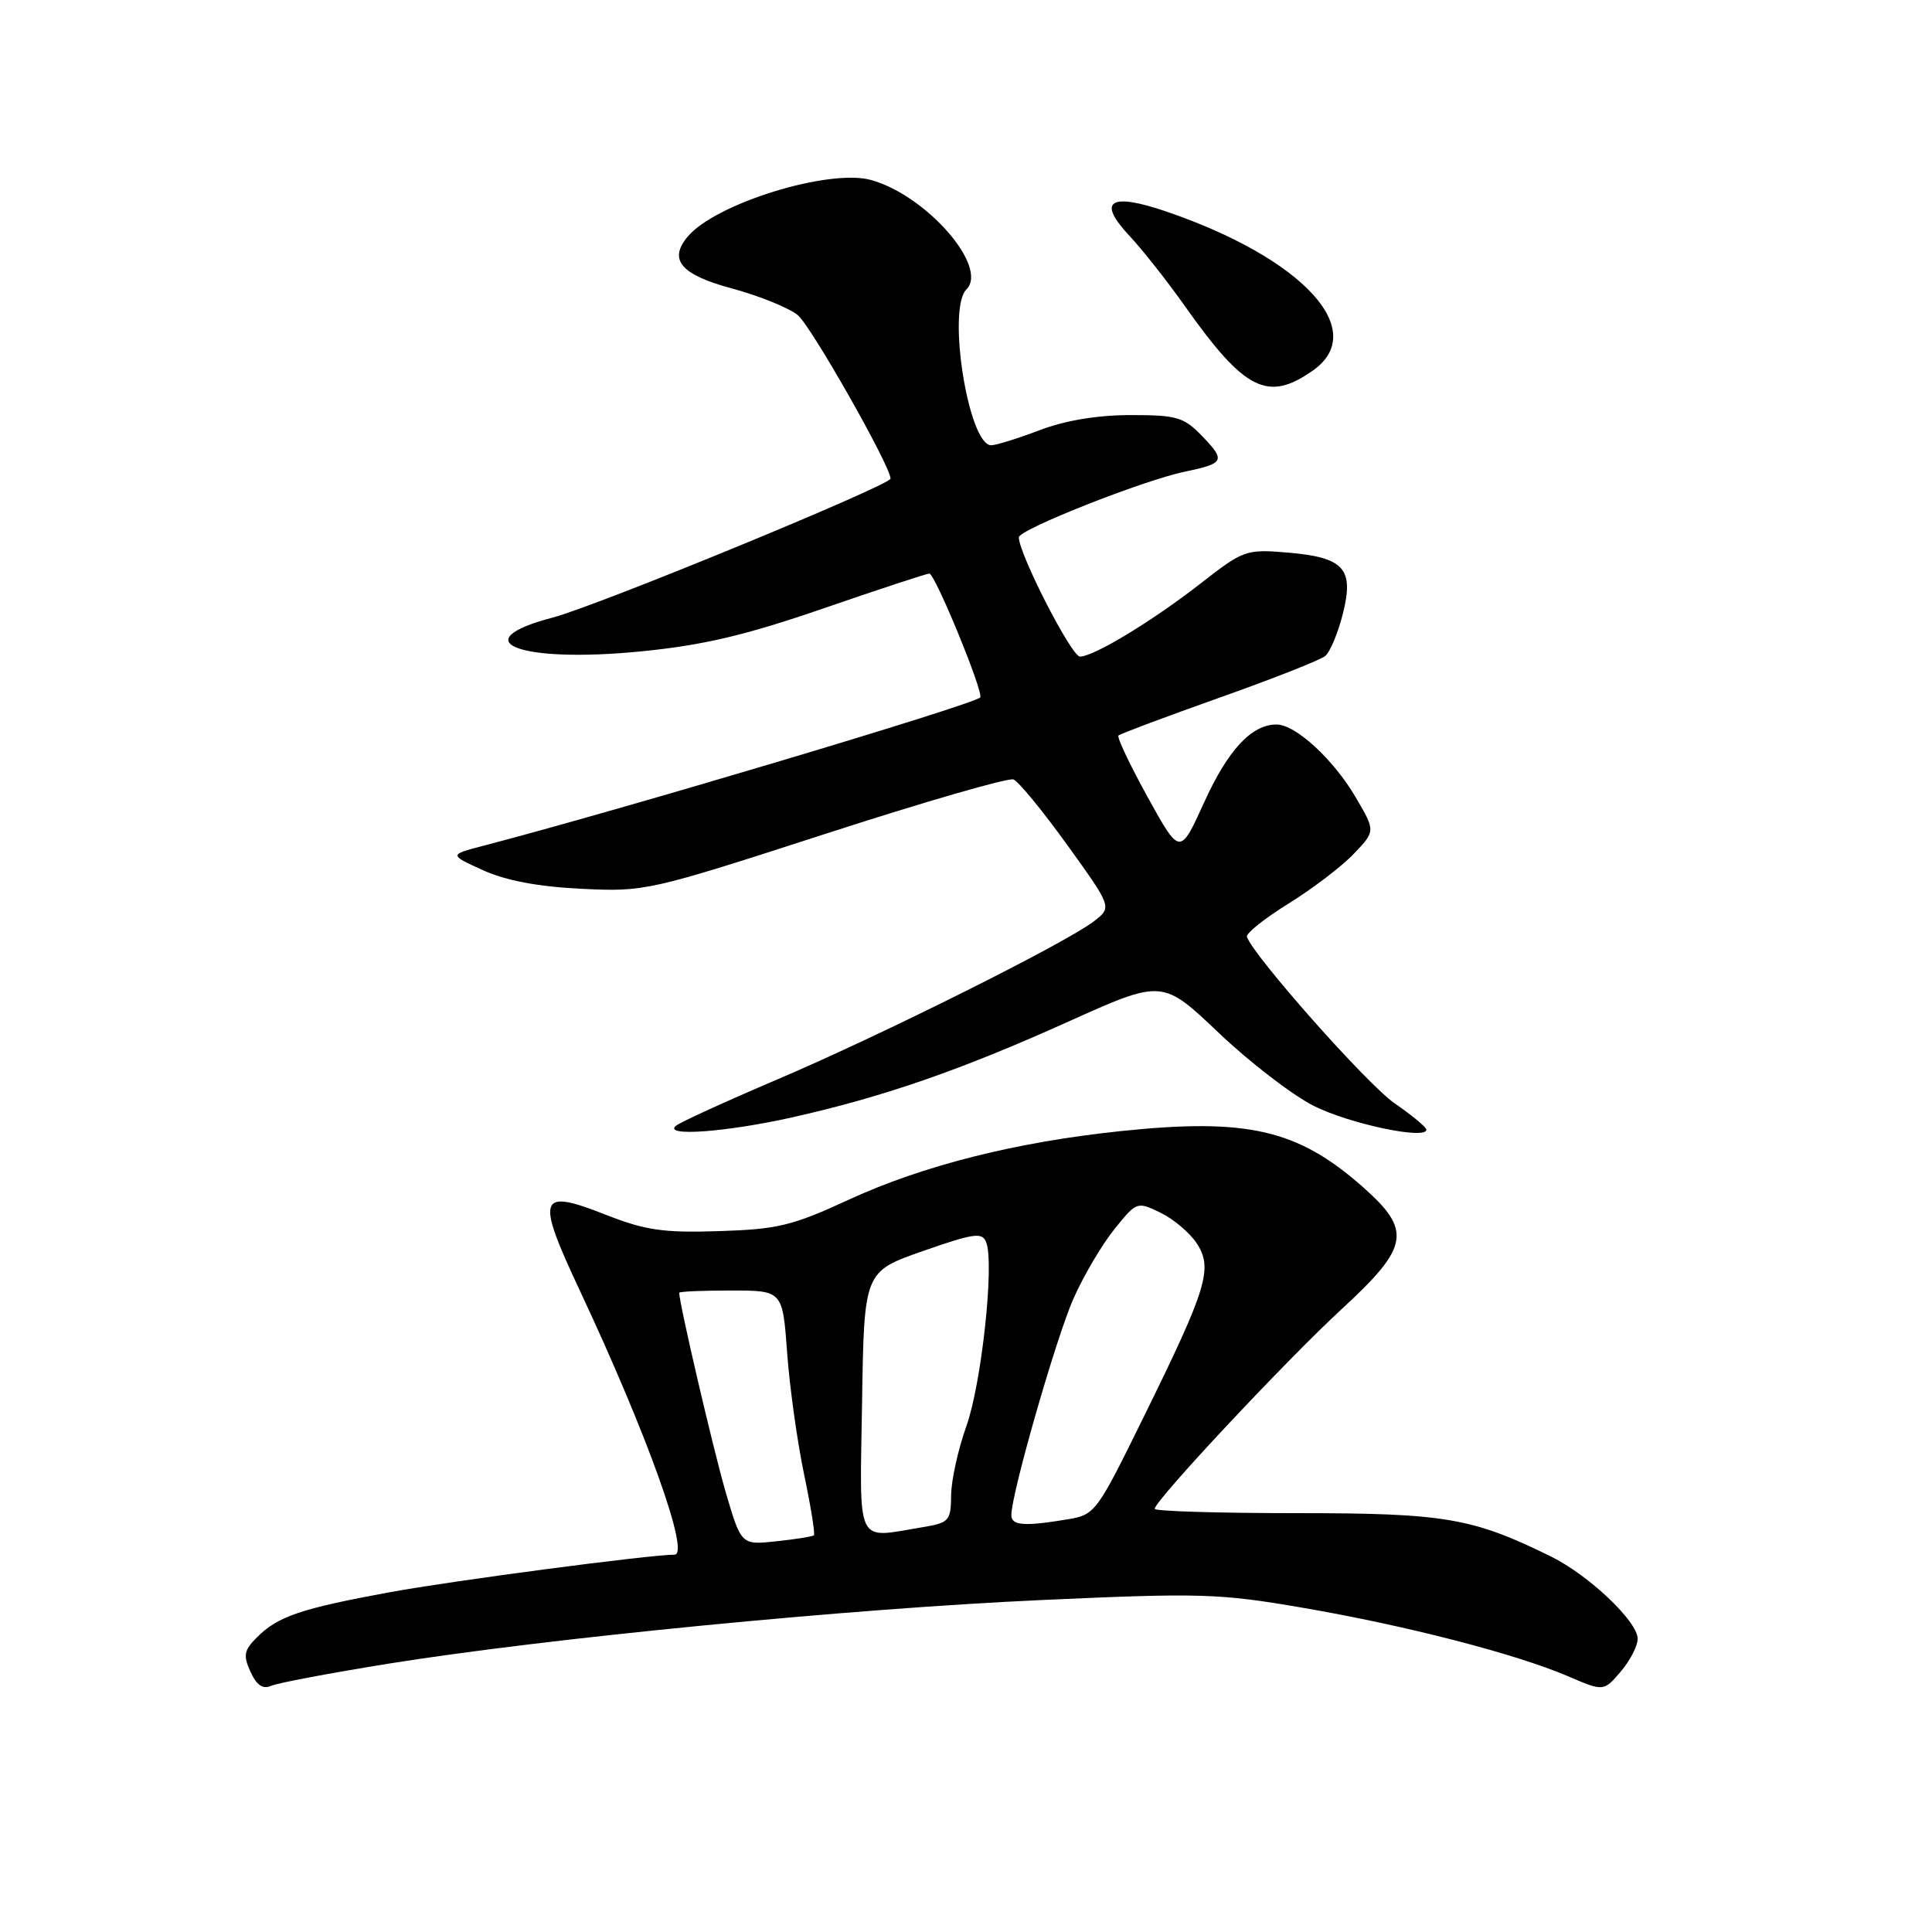 <?xml version="1.0" encoding="UTF-8" standalone="no"?>
<!DOCTYPE svg PUBLIC "-//W3C//DTD SVG 1.1//EN" "http://www.w3.org/Graphics/SVG/1.1/DTD/svg11.dtd" >
<svg xmlns="http://www.w3.org/2000/svg" xmlns:xlink="http://www.w3.org/1999/xlink" version="1.1" viewBox="0 0 256 256">
 <g >
 <path fill="currentColor"
d=" M 51.50 220.44 C 72.60 217.06 112.73 213.15 138.08 212.01 C 159.02 211.06 161.53 211.13 172.58 213.03 C 186.26 215.38 200.80 219.13 207.72 222.09 C 212.49 224.14 212.49 224.14 214.74 221.51 C 215.98 220.07 217.00 218.10 217.00 217.15 C 217.00 214.85 210.53 208.72 205.50 206.24 C 195.07 201.11 191.49 200.50 171.75 200.50 C 161.44 200.50 153.00 200.24 153.00 199.93 C 153.00 198.85 170.46 180.21 177.75 173.49 C 186.79 165.16 187.14 163.06 180.48 157.19 C 171.91 149.65 165.23 148.12 148.47 149.88 C 134.54 151.34 122.22 154.46 112.39 159.00 C 105.01 162.41 103.01 162.89 95.27 163.13 C 87.90 163.37 85.51 163.02 80.29 160.97 C 71.31 157.43 70.95 158.47 76.86 171.07 C 85.76 190.05 91.47 206.00 89.38 206.00 C 86.05 206.01 59.95 209.45 51.64 210.98 C 39.83 213.15 36.82 214.18 34.05 216.95 C 32.33 218.67 32.20 219.35 33.19 221.52 C 34.01 223.31 34.83 223.87 35.93 223.38 C 36.79 223.00 43.80 221.68 51.50 220.44 Z  M 105.00 148.05 C 117.13 145.32 127.29 141.80 141.56 135.37 C 154.02 129.76 154.02 129.76 161.48 136.85 C 165.58 140.75 171.24 145.10 174.05 146.52 C 178.74 148.90 189.00 151.07 189.00 149.69 C 189.00 149.36 187.09 147.78 184.75 146.16 C 181.18 143.70 166.11 126.70 165.22 124.13 C 165.07 123.69 167.54 121.71 170.72 119.74 C 173.90 117.77 177.80 114.80 179.38 113.14 C 182.26 110.12 182.26 110.12 179.65 105.67 C 176.69 100.61 171.67 96.00 169.15 96.00 C 165.84 96.00 162.71 99.37 159.55 106.33 C 156.35 113.37 156.35 113.37 152.07 105.62 C 149.72 101.36 147.98 97.69 148.20 97.46 C 148.43 97.24 154.42 94.99 161.52 92.47 C 168.61 89.96 174.95 87.46 175.60 86.92 C 176.25 86.38 177.30 83.86 177.94 81.31 C 179.45 75.32 178.09 73.84 170.52 73.21 C 165.15 72.76 164.73 72.91 159.22 77.21 C 152.77 82.25 144.94 87.00 143.10 87.00 C 141.98 87.00 135.00 73.38 135.00 71.20 C 135.00 70.17 151.47 63.65 157.00 62.50 C 162.22 61.41 162.41 61.04 159.39 57.89 C 156.87 55.26 156.02 55.00 149.82 55.00 C 145.44 55.00 141.15 55.71 137.76 57.00 C 134.87 58.10 131.98 59.00 131.34 59.00 C 128.33 59.00 125.45 40.95 128.06 38.34 C 131.03 35.37 122.75 25.88 115.42 23.85 C 109.83 22.31 94.76 26.97 91.10 31.38 C 88.55 34.45 90.22 36.40 97.01 38.23 C 100.57 39.19 104.48 40.77 105.69 41.74 C 107.43 43.12 118.00 61.75 118.00 63.42 C 118.00 64.29 79.11 80.29 73.27 81.82 C 61.22 84.98 68.82 87.91 84.95 86.31 C 93.17 85.50 98.73 84.19 109.07 80.63 C 116.47 78.08 122.80 76.00 123.14 76.00 C 123.90 76.00 130.43 91.92 129.88 92.42 C 128.75 93.44 82.13 107.36 64.00 112.08 C 59.50 113.26 59.50 113.26 64.00 115.31 C 67.03 116.68 71.30 117.49 77.05 117.77 C 85.48 118.18 85.98 118.06 109.34 110.50 C 122.39 106.27 133.62 103.02 134.29 103.28 C 134.95 103.54 138.17 107.45 141.43 111.98 C 147.36 120.22 147.36 120.22 144.93 122.09 C 141.14 124.99 116.83 137.14 103.00 143.03 C 96.12 145.96 90.07 148.73 89.55 149.18 C 87.87 150.63 96.24 150.01 105.00 148.05 Z  M 174.00 49.07 C 181.47 43.78 172.62 34.22 154.55 28.03 C 147.05 25.47 145.31 26.61 149.66 31.25 C 151.34 33.04 154.63 37.20 156.96 40.50 C 164.94 51.79 167.99 53.32 174.00 49.07 Z  M 96.13 197.62 C 94.50 192.01 90.00 172.71 90.00 171.30 C 90.00 171.13 93.08 171.00 96.85 171.00 C 103.70 171.00 103.70 171.00 104.30 179.25 C 104.63 183.79 105.64 191.02 106.54 195.33 C 107.44 199.63 108.03 203.29 107.84 203.44 C 107.65 203.60 105.41 203.96 102.86 204.23 C 98.21 204.73 98.21 204.73 96.13 197.62 Z  M 114.23 185.75 C 114.50 168.50 114.50 168.50 122.29 165.77 C 129.10 163.39 130.16 163.25 130.68 164.62 C 131.78 167.47 130.05 183.41 128.04 189.00 C 126.96 192.03 126.05 196.13 126.03 198.12 C 126.00 201.52 125.77 201.78 122.25 202.36 C 113.26 203.84 113.92 205.21 114.23 185.75 Z  M 134.01 200.75 C 134.02 197.86 140.00 177.07 142.27 172.00 C 143.62 168.97 146.06 164.85 147.69 162.84 C 150.61 159.21 150.68 159.19 153.77 160.69 C 155.49 161.52 157.65 163.35 158.57 164.74 C 160.74 168.06 159.96 170.66 151.62 187.60 C 145.26 200.54 145.13 200.72 141.34 201.34 C 135.68 202.28 134.00 202.14 134.01 200.75 Z "/>
</g>
</svg>